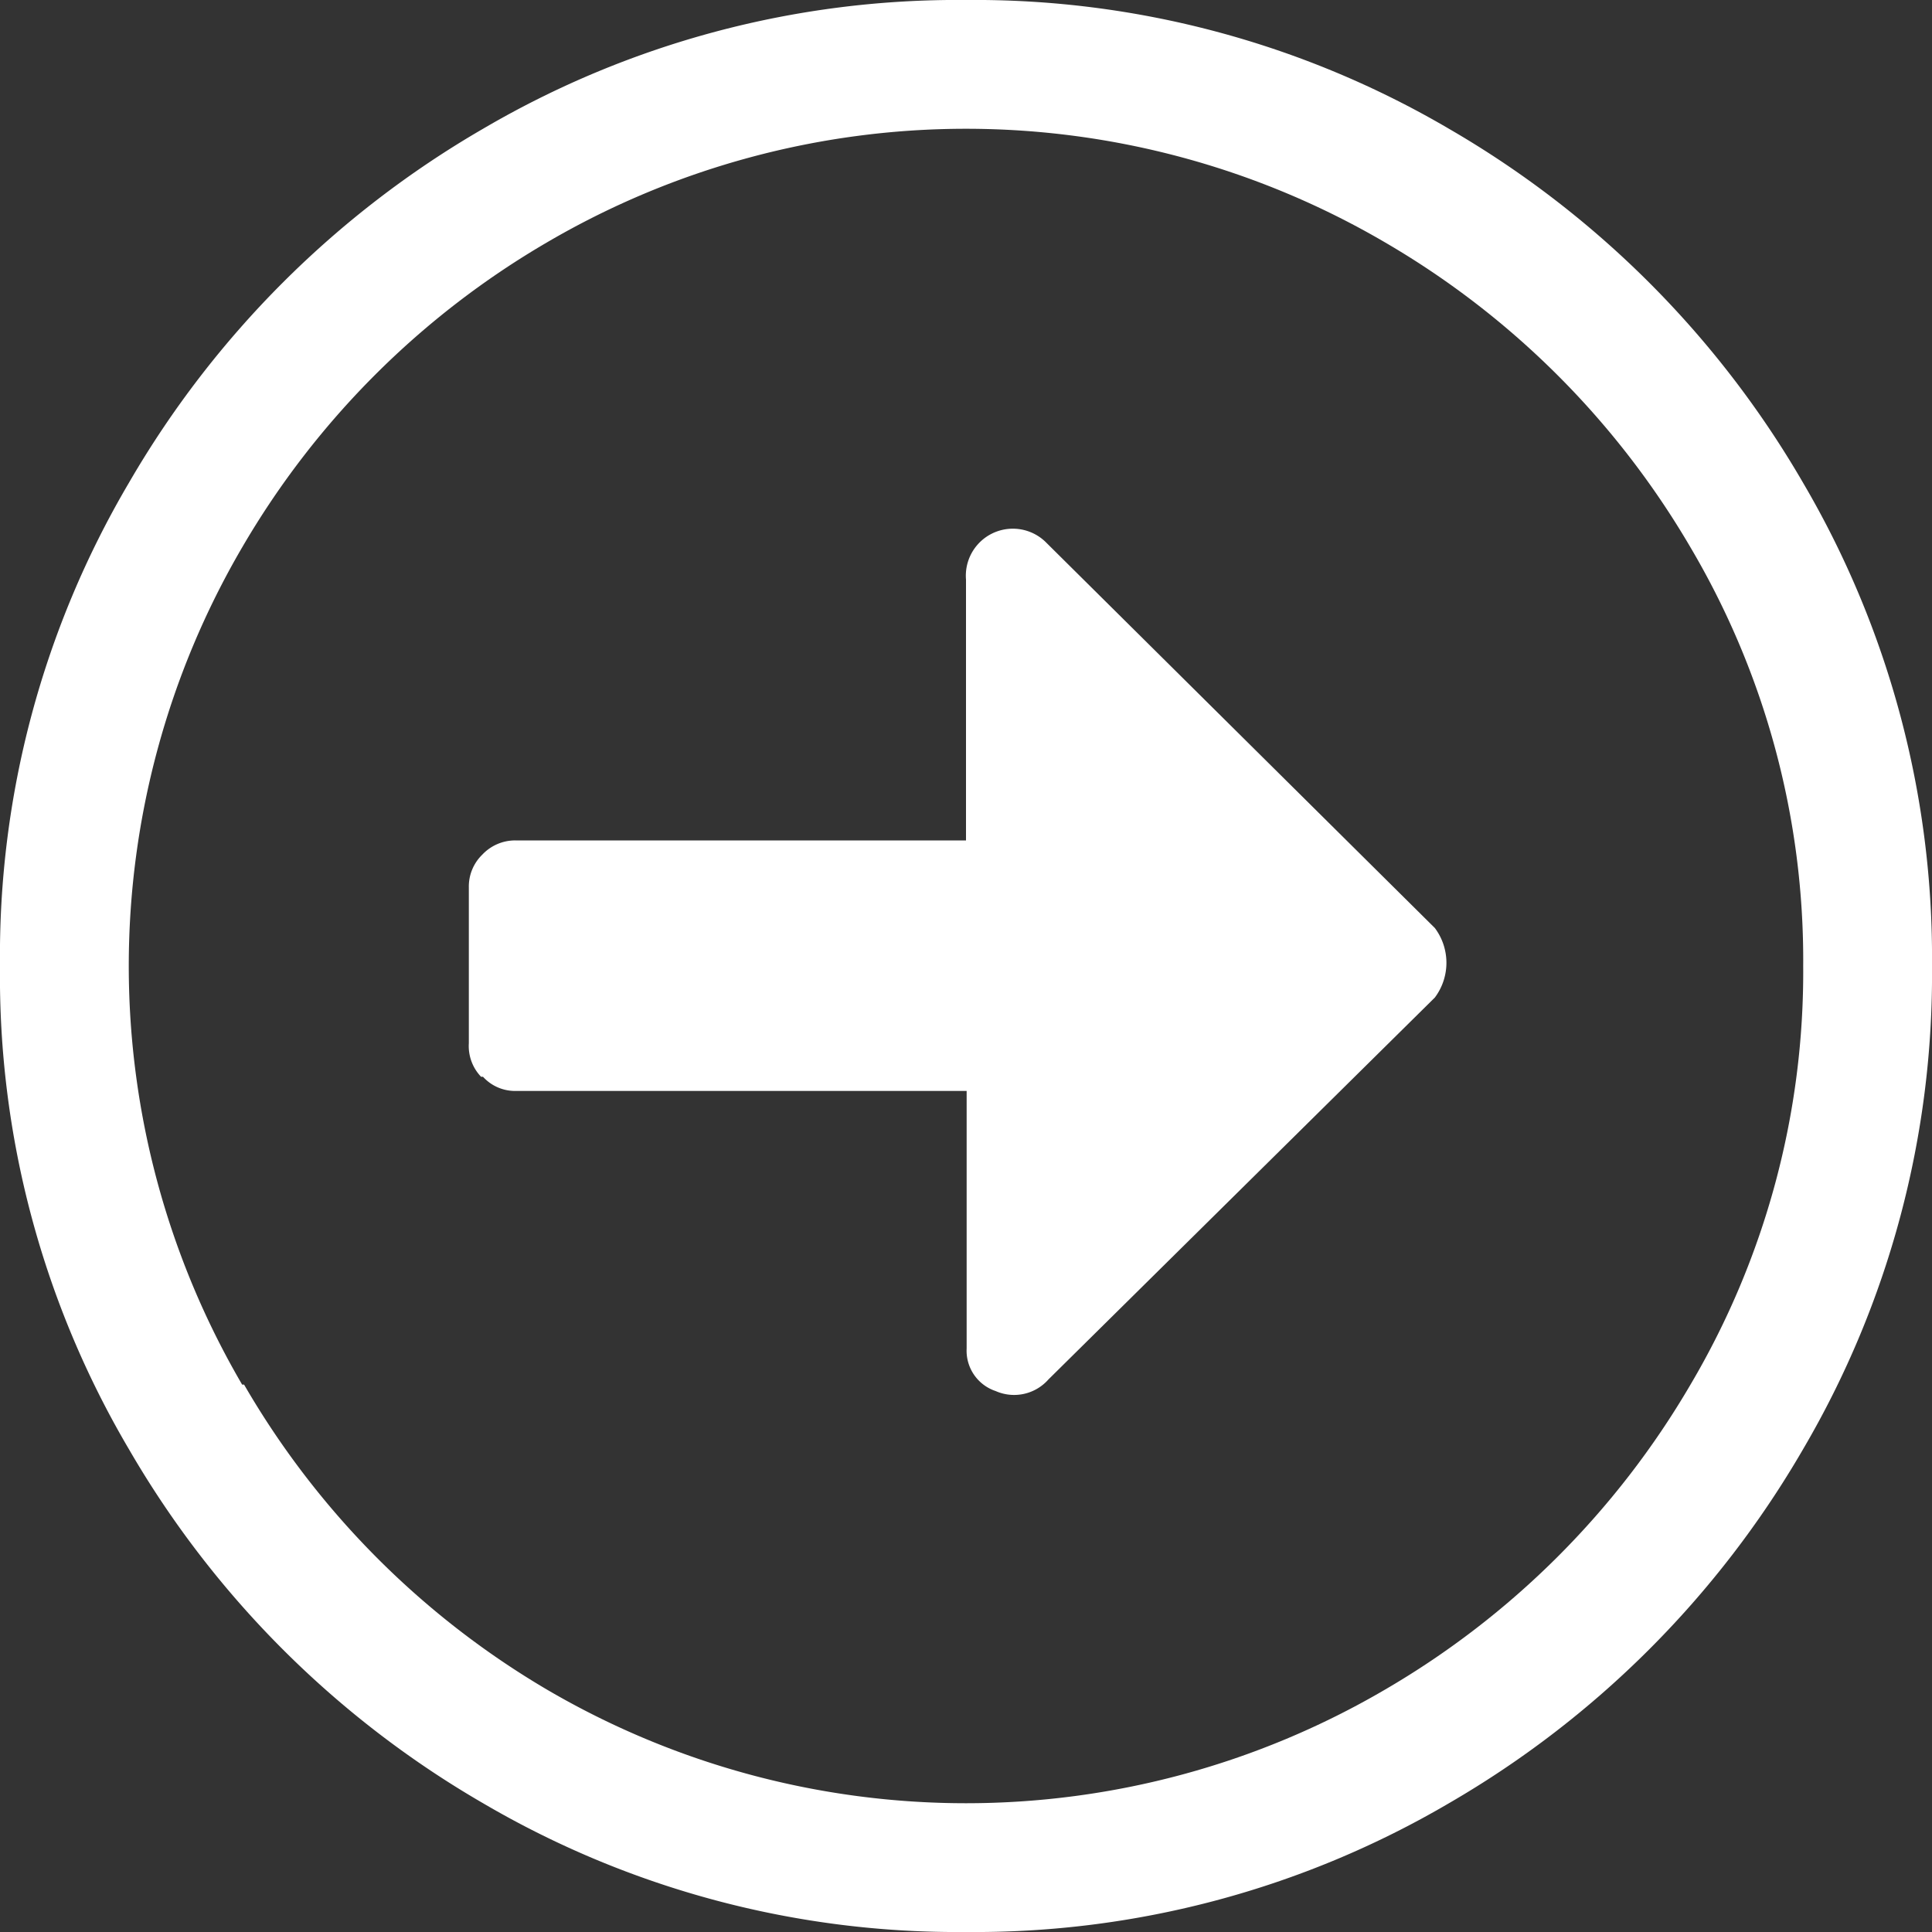 <svg xmlns="http://www.w3.org/2000/svg" viewBox="0 0 30 30" class="injected-svg" data-src="/svg/icon-arrow.svg" xmlns:xlink="http://www.w3.org/1999/xlink">
    <rect x="0" y="0" width="30" height="30" fill="#333333" stroke="none"/>
    <title>arrow</title>
    <path class="icon-arrow" d="M28,22.5A15.1,15.1,0,0,1,22.5,28,14.56,14.56,0,0,1,15,30a14.56,14.56,0,0,1-7.5-2A15.1,15.1,0,0,1,2,22.5,14.46,14.46,0,0,1,0,15,14.46,14.46,0,0,1,2,7.5,15.1,15.1,0,0,1,7.5,2,14.56,14.56,0,0,1,15,0a14.56,14.56,0,0,1,7.5,2A15.1,15.1,0,0,1,28,7.5,14.56,14.56,0,0,1,30,15,14.56,14.56,0,0,1,28,22.5Zm-24.21-1A13.13,13.13,0,0,0,8.5,26.24a12.88,12.88,0,0,0,13,0,13.16,13.16,0,0,0,4.75-4.74A12.6,12.6,0,0,0,28,15a12.6,12.6,0,0,0-1.75-6.5A13.16,13.16,0,0,0,21.5,3.76a12.88,12.88,0,0,0-13,0A13.13,13.13,0,0,0,3.76,8.5a12.88,12.88,0,0,0,0,13Zm3.71-4.78a.67.67,0,0,0,.51.22h7v4a.66.66,0,0,0,.45.66.71.71,0,0,0,.82-.18l6-5.93a.9.9,0,0,0,0-1.08l-6.05-6A.73.73,0,0,0,15,9v4.05H8a.7.7,0,0,0-.51.22.69.69,0,0,0-.21.51v2.42A.69.69,0,0,0,7.47,16.72Z" fill="#FFF"></path>
</svg>